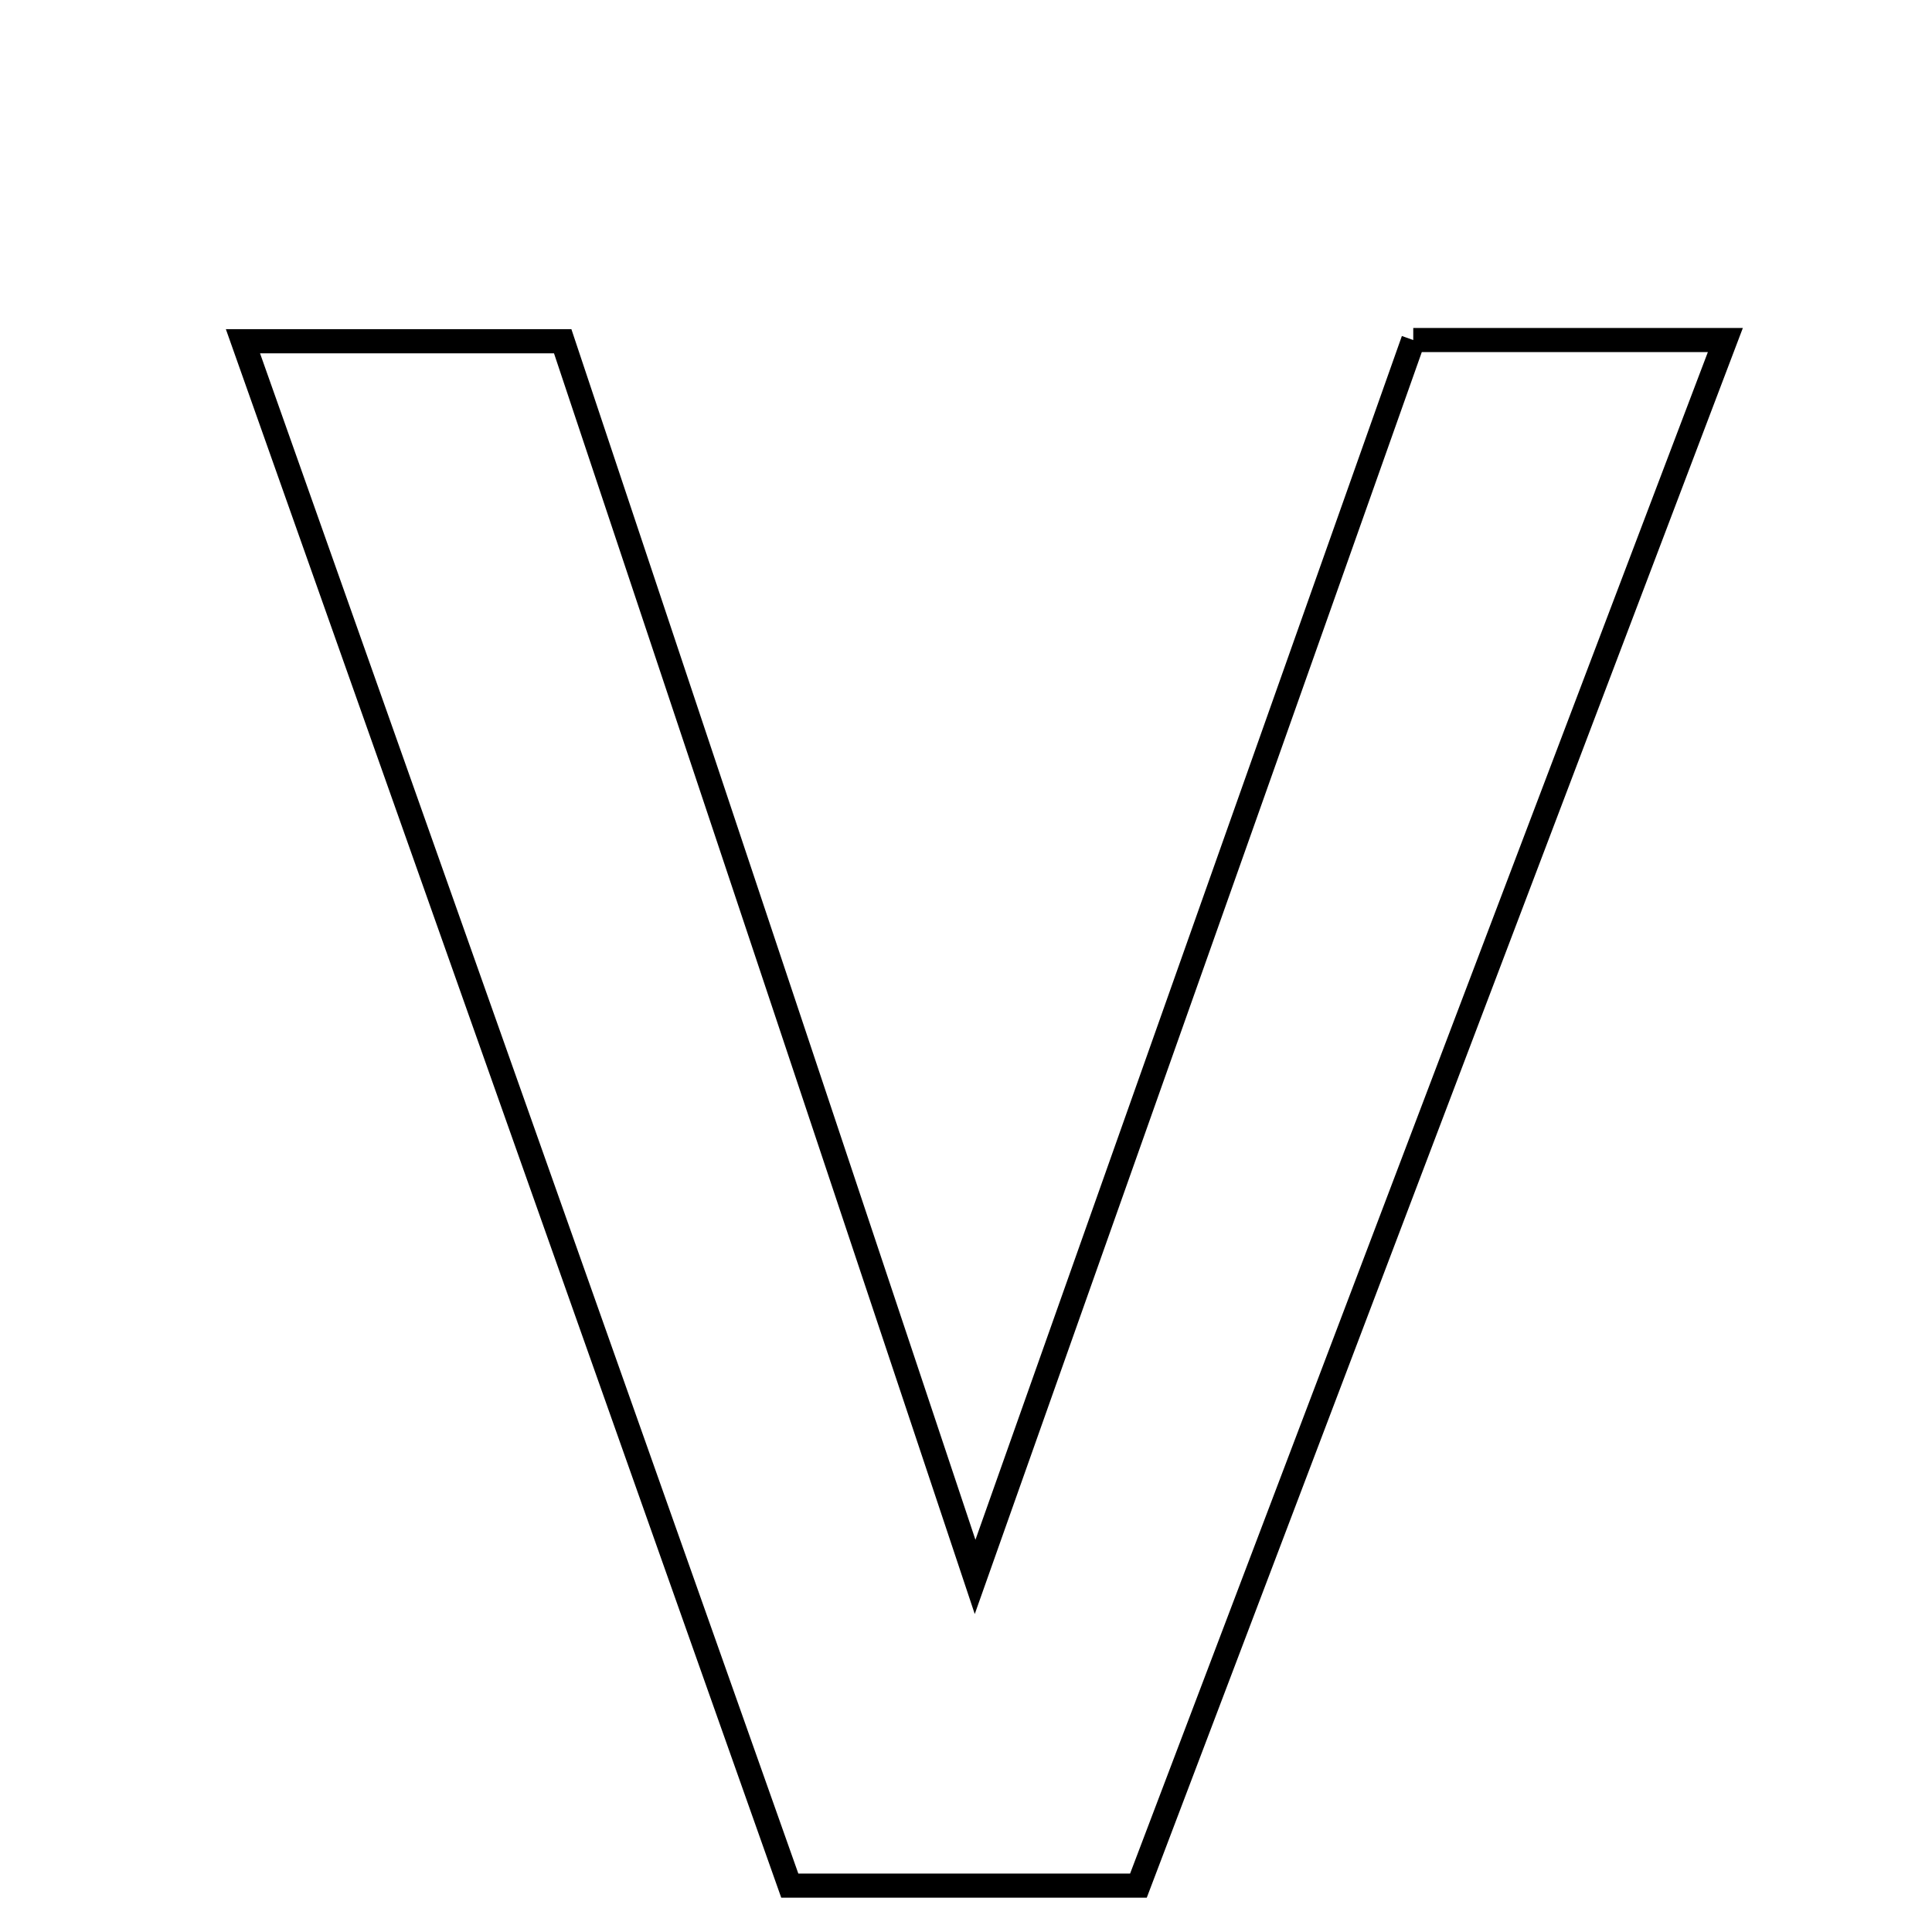 <svg xmlns="http://www.w3.org/2000/svg" viewBox="0.0 0.0 24.0 24.0" height="200px" width="200px"><path fill="none" stroke="black" stroke-width=".3" stroke-opacity="1.0"  filling="0" d="M17.556 4.224 C18.833 4.224 19.946 4.224 21.433 4.224 C18.961 10.734 16.561 17.054 14.142 23.424 C12.699 23.424 11.388 23.424 9.811 23.424 C7.601 17.181 5.373 10.888 3.018 4.239 C4.619 4.239 5.728 4.239 6.99 4.239 C8.679 9.299 10.346 14.295 12.113 19.589 C14.007 14.241 15.773 9.256 17.556 4.224"></path></svg>